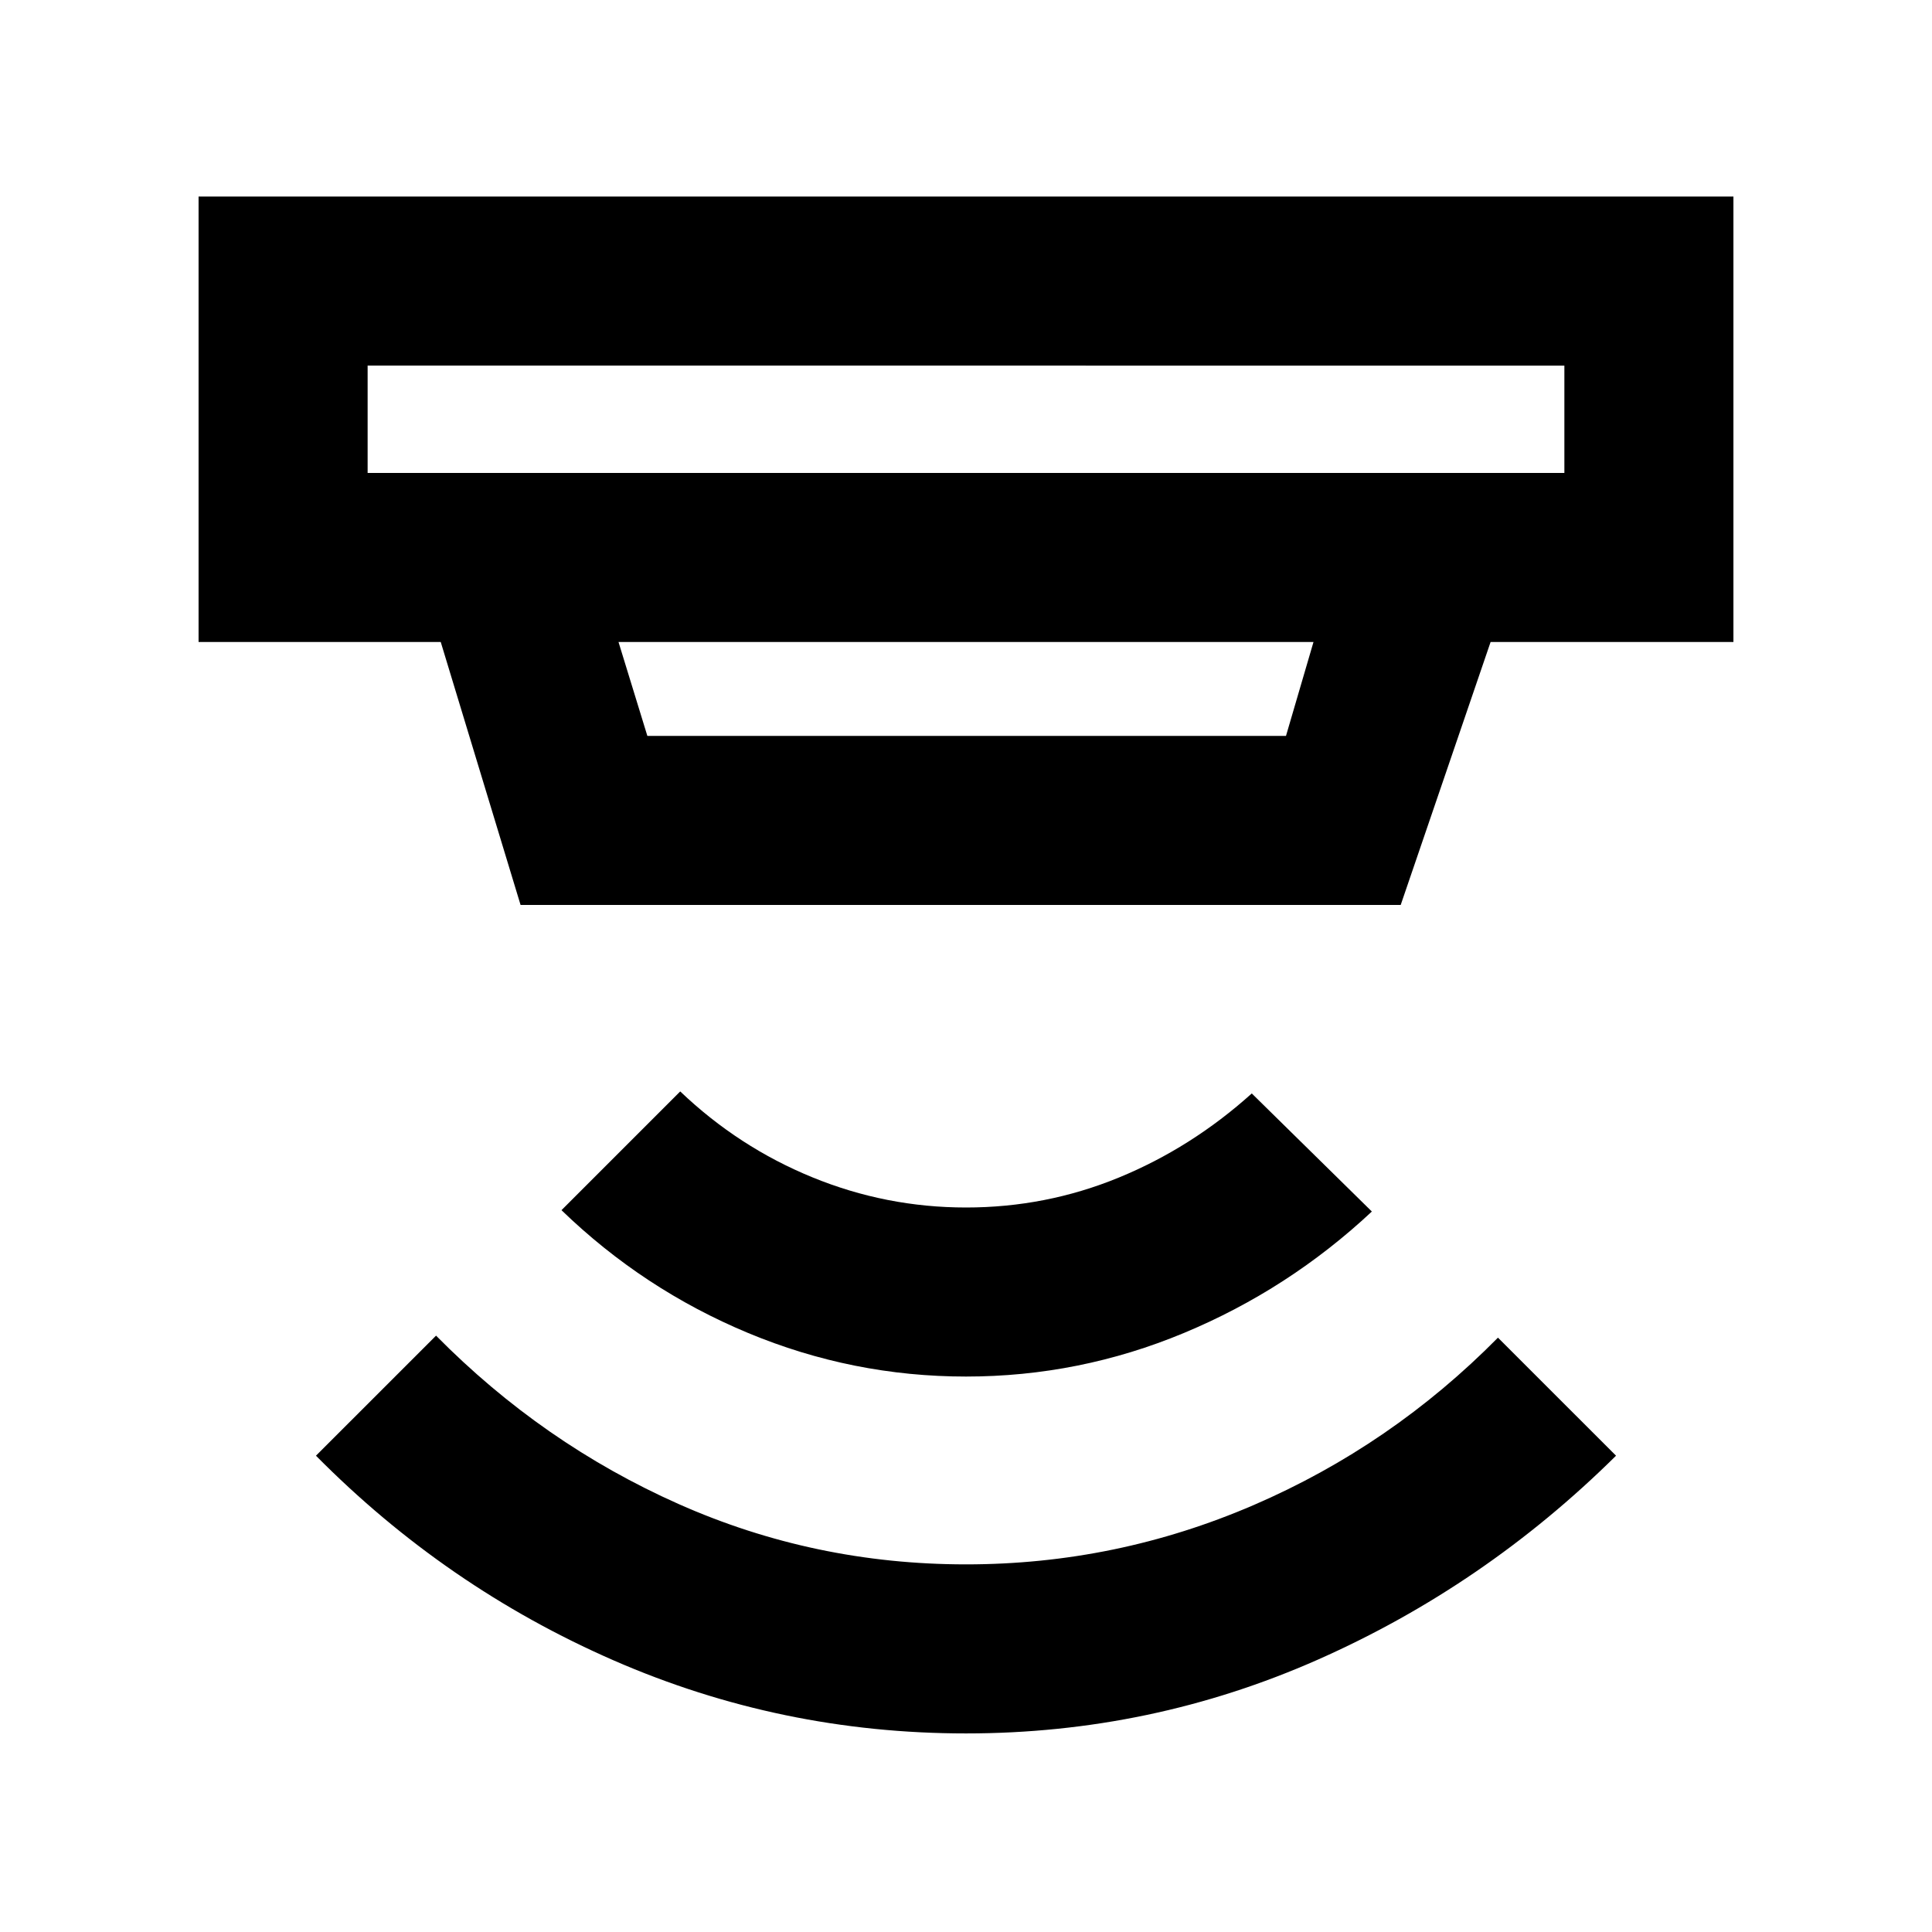 <svg xmlns="http://www.w3.org/2000/svg" height="40" viewBox="0 -960 960 960" width="40"><path d="M480-98.67q-92 0-175.17-36.33Q221.67-171.33 157-236.67l59.67-59.66q53 53.66 120.5 83.66t142.83 30q74.67 0 143-29.5t121.33-83.16L803-236.67Q737.67-172 654.83-135.33 572-98.67 480-98.67ZM480-276q-56.33 0-108.33-21.67-52-21.66-92.67-61l59-59Q367-390 403.67-375q36.66 15 76.33 15t75.83-14.83Q592-389.67 622-416.67L681.67-358q-41.34 38.67-93.34 60.33Q536.33-276 480-276ZM182.67-778.33V-725h594.66v-53.33H182.67ZM307.33-641l14.34 46.67H639L652.67-641H307.33Zm-48.66 130.67L219-641H98.67v-221.33h762.66V-641H740.67L696-510.33H258.67Zm-76-268V-725v-53.33Z"/></svg>